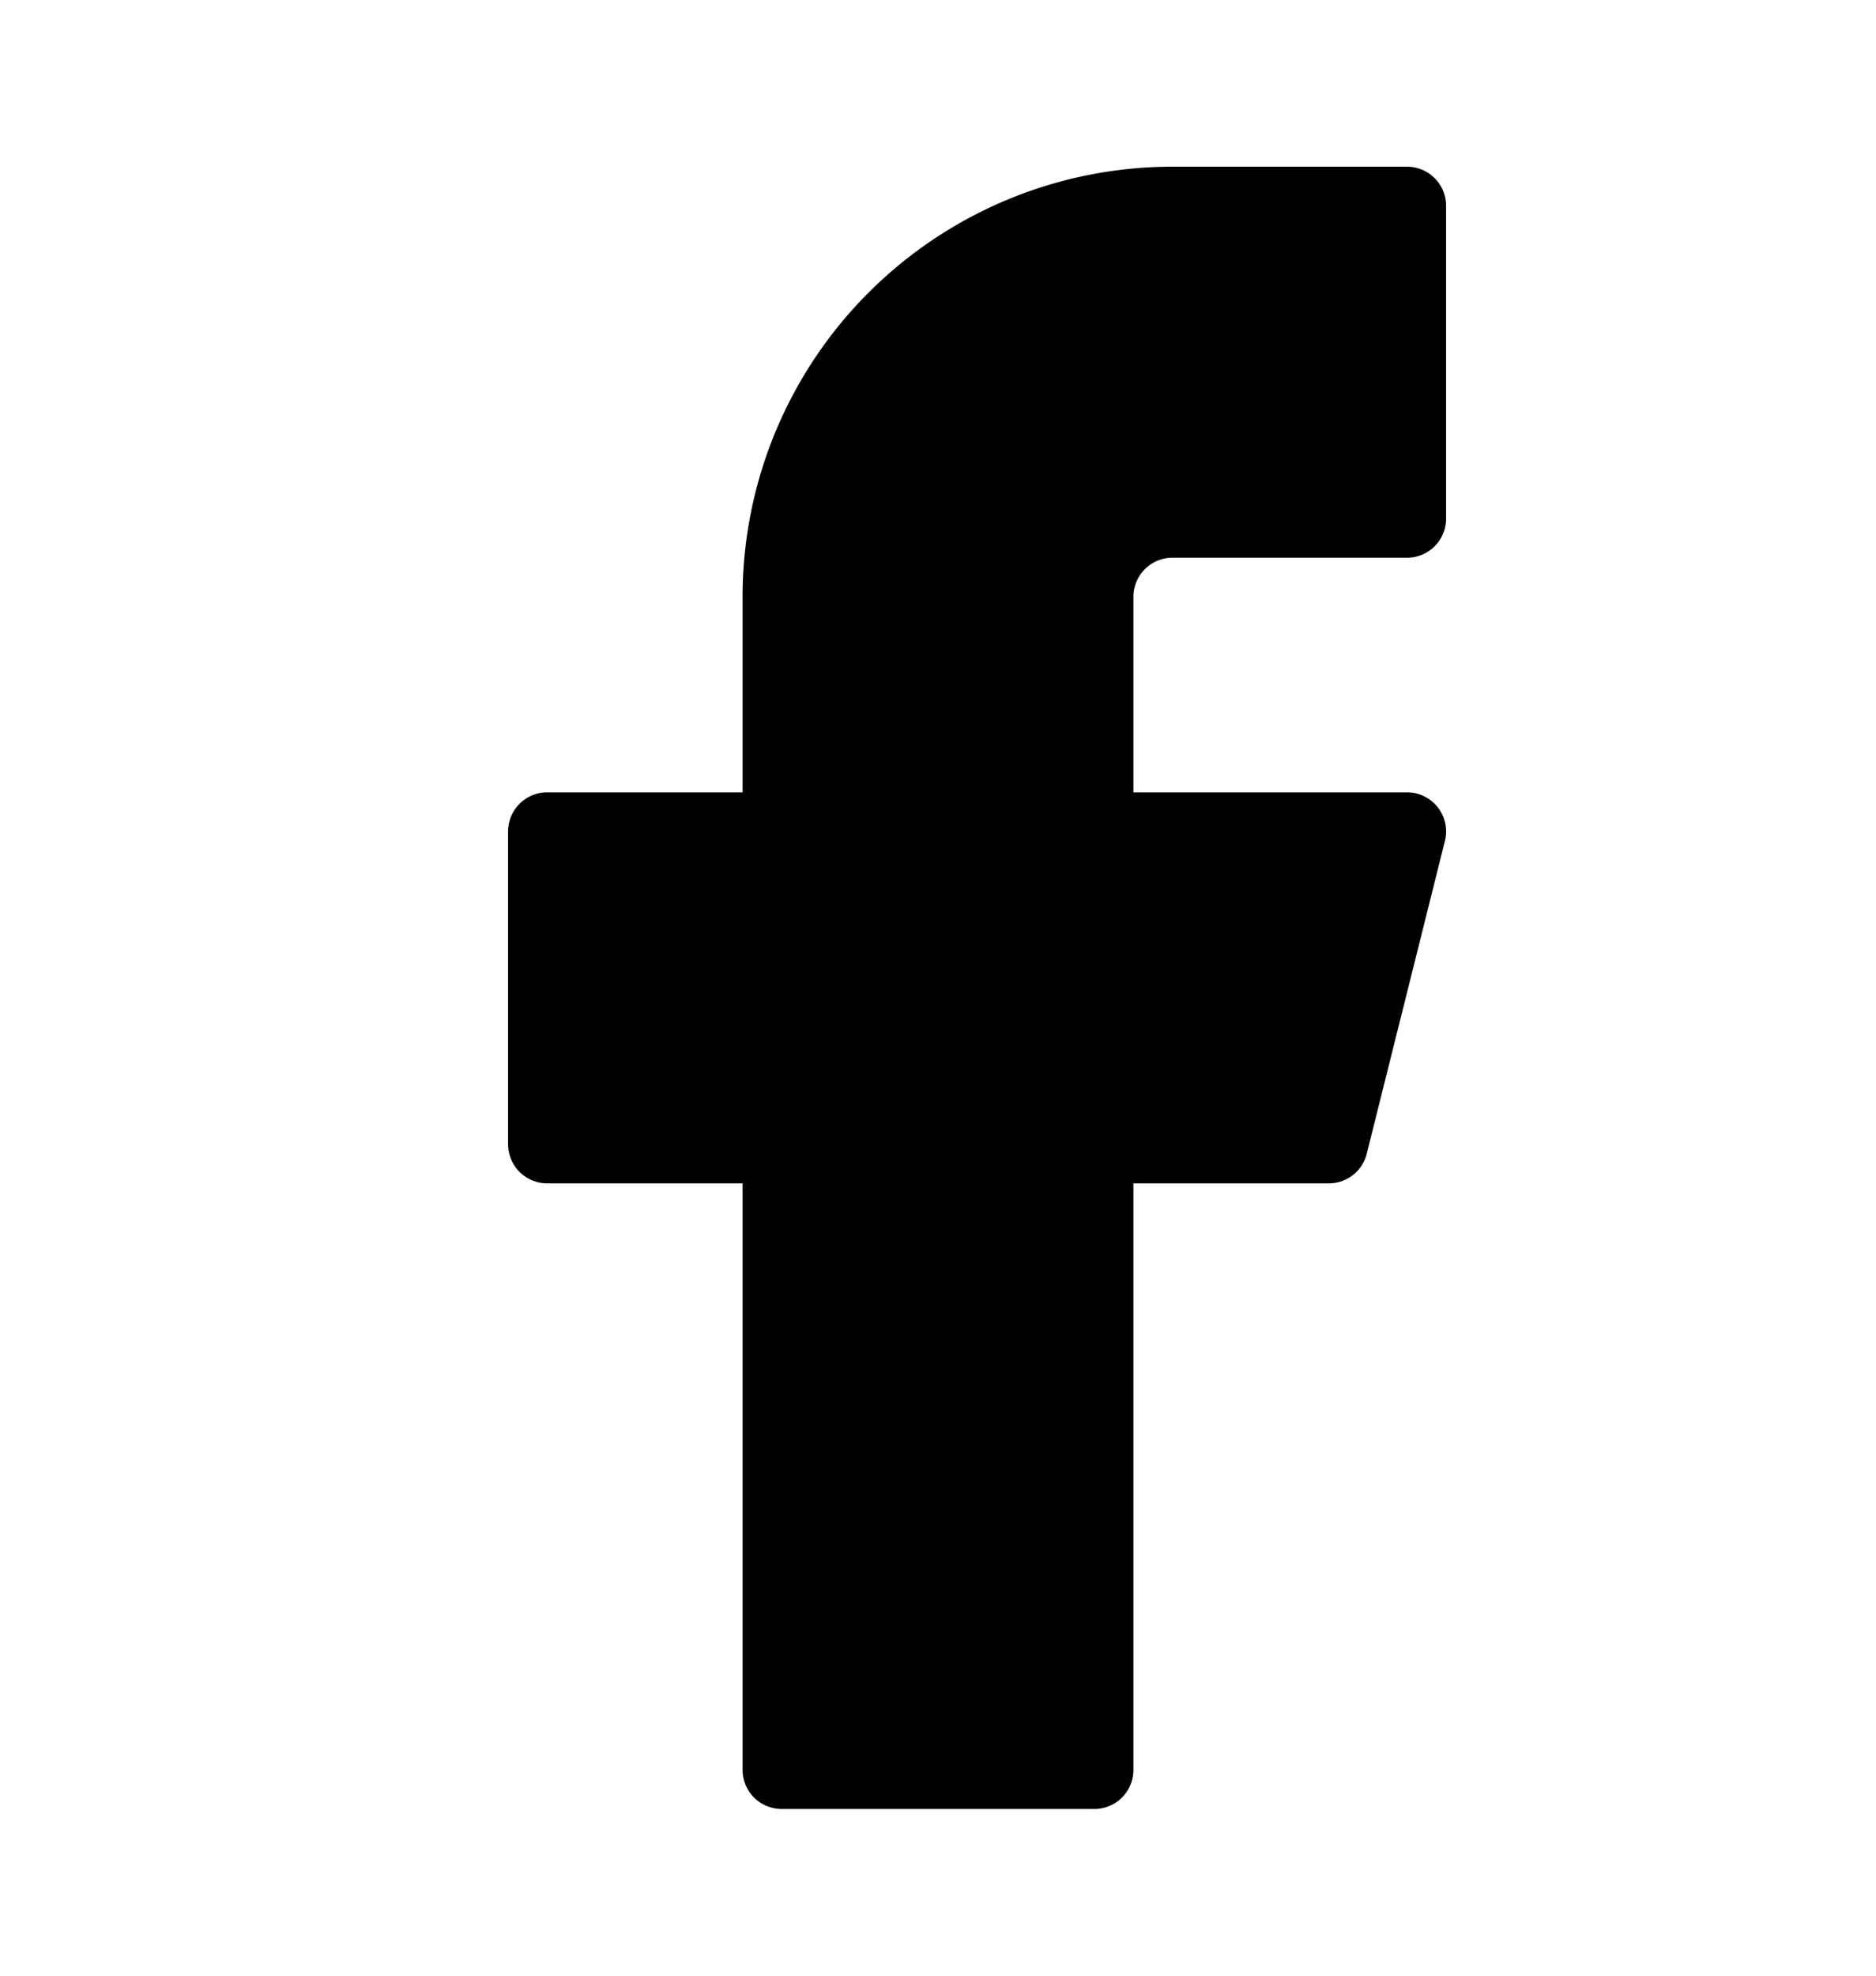 <svg xmlns="http://www.w3.org/2000/svg" width="38" height="40" viewBox="0 0 24 24" fill="#000000" stroke="#000000" stroke-width="1" stroke-linecap="round" stroke-linejoin="round" class="feather feather-facebook"><path d="M18 2h-3a5 5 0 0 0-5 5v3H7v4h3v8h4v-8h3l1-4h-4V7a1 1 0 0 1 1-1h3z"></path></svg>